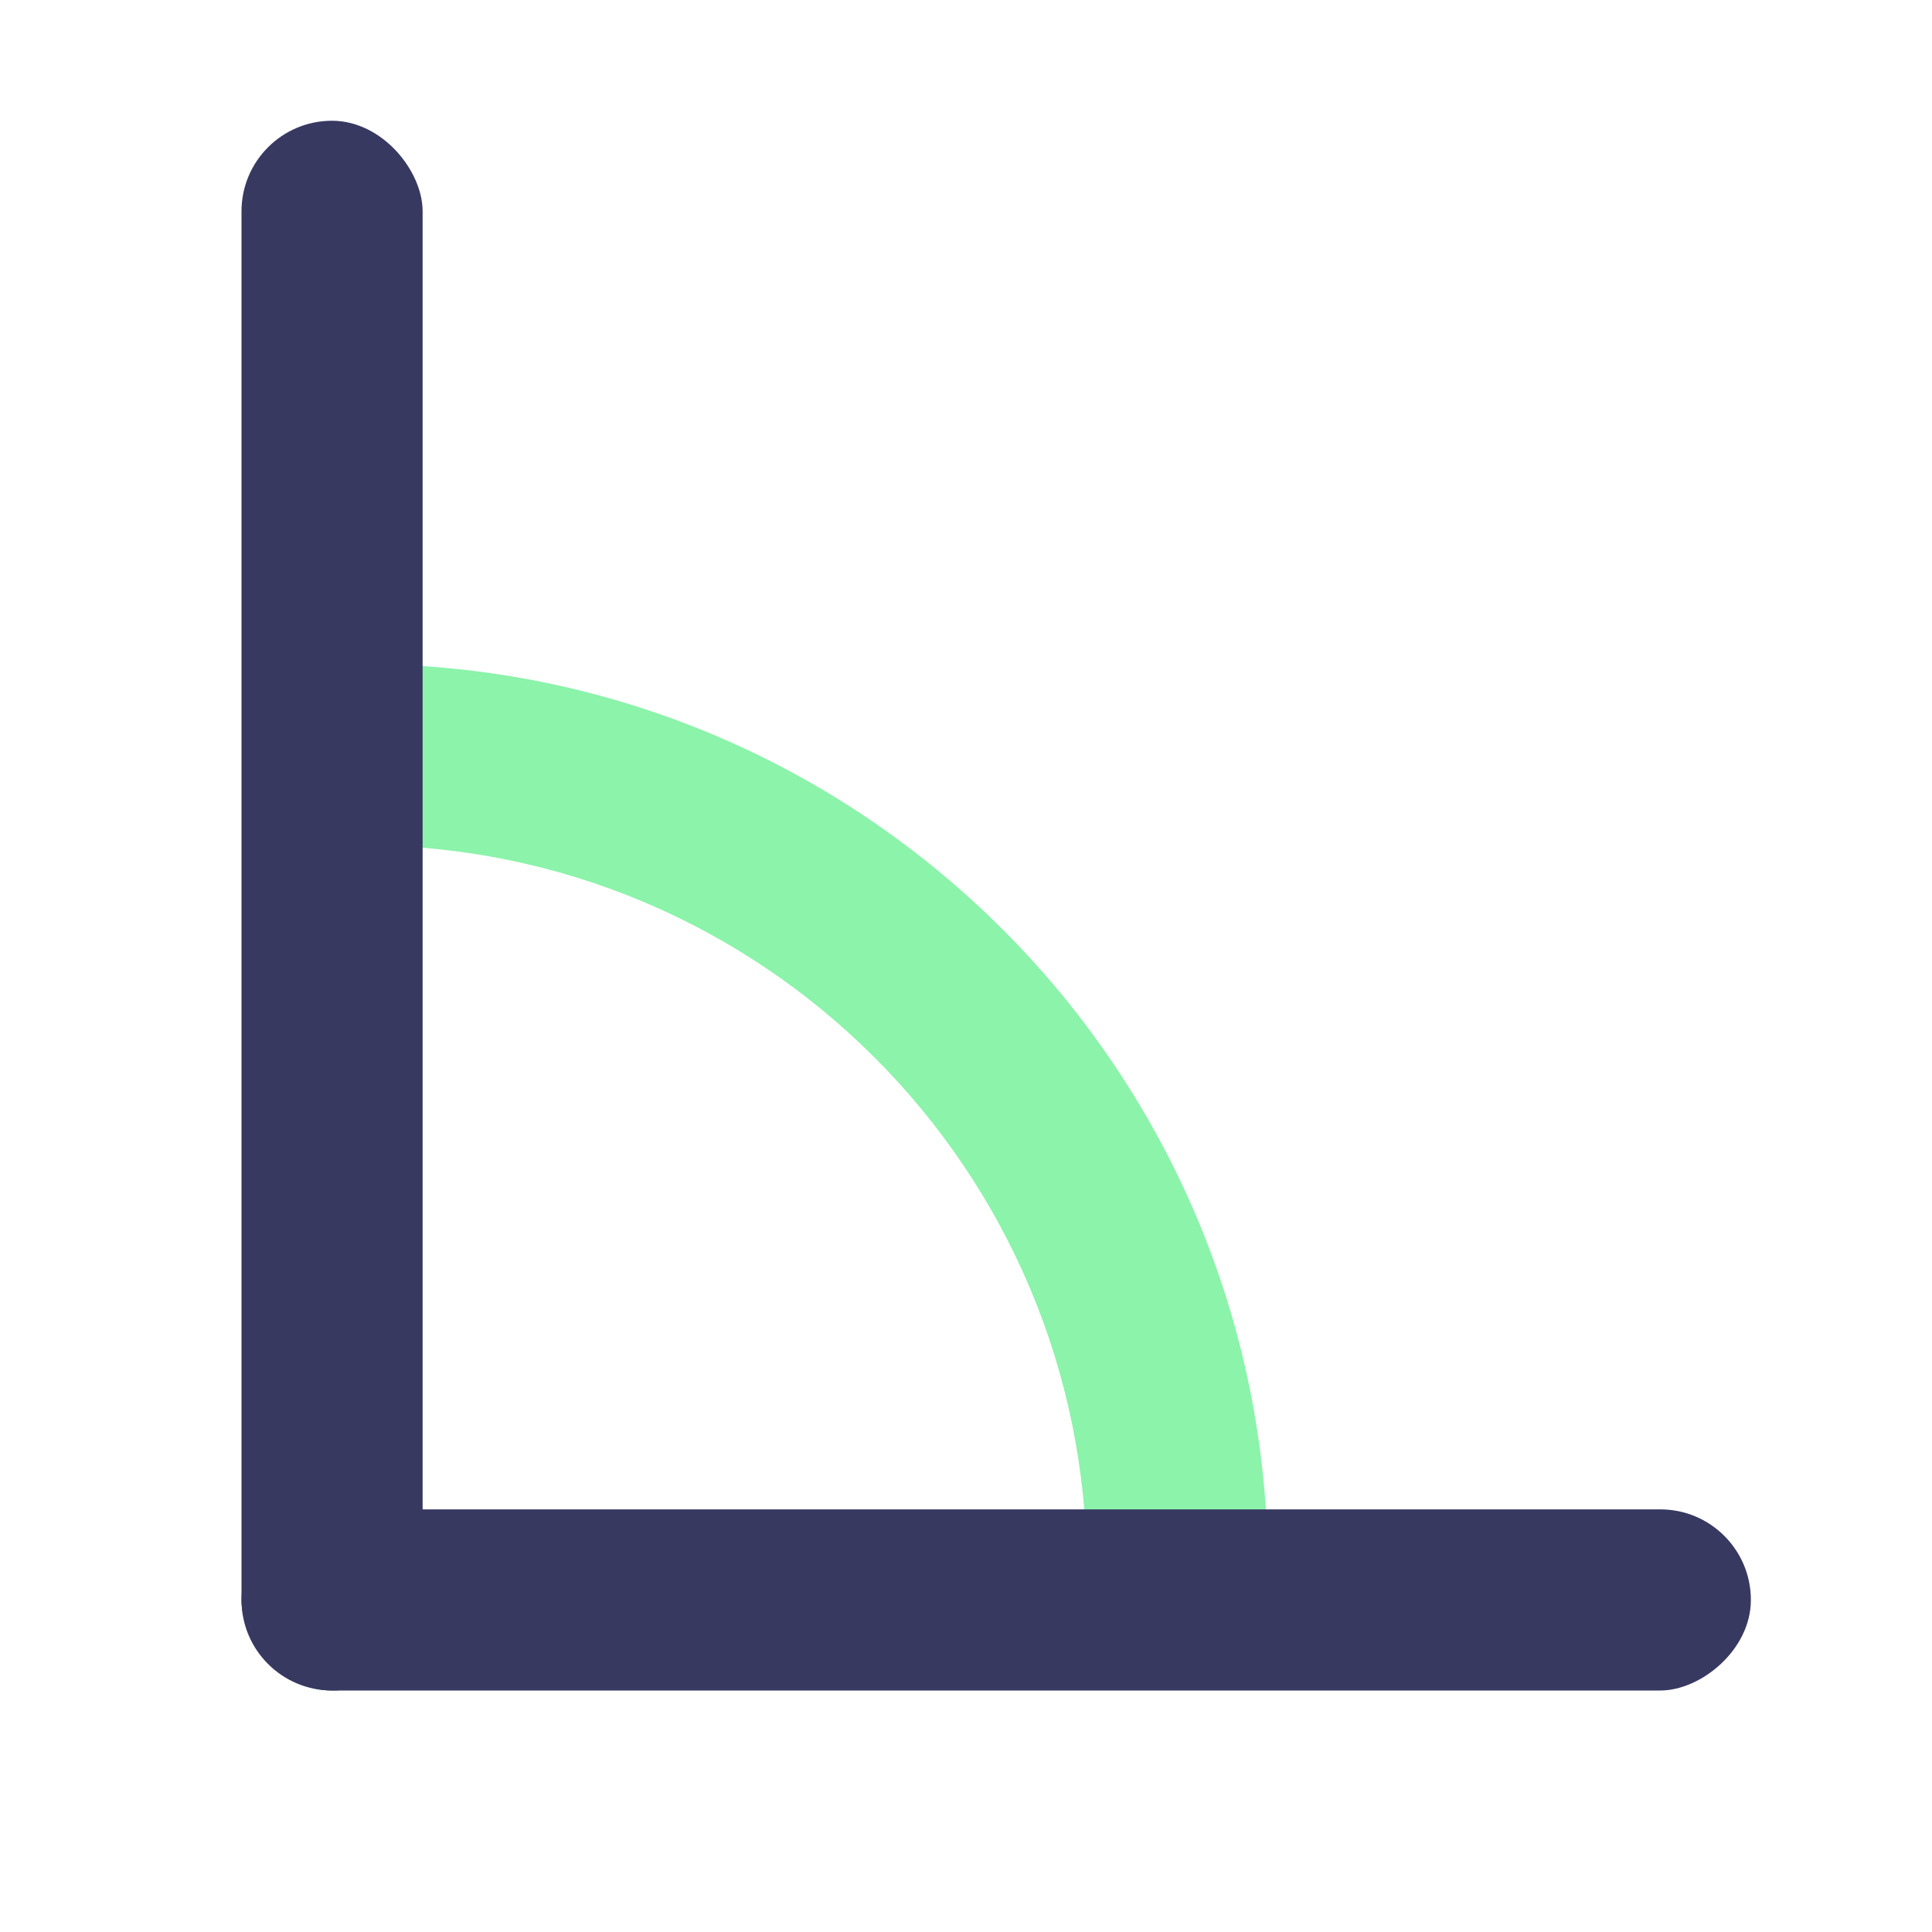 <svg width="32" height="32" viewBox="0 0 32 32" fill="none" xmlns="http://www.w3.org/2000/svg">
<path fill-rule="evenodd" clip-rule="evenodd" d="M20.989 26.572C20.996 26.382 21 26.191 21 26C21 17.716 14.284 11 6 11C5.855 11 5.711 11.002 5.568 11.006L5.649 14.005C5.765 14.002 5.883 14 6 14C12.627 14 18 19.373 18 26C18 26.221 17.994 26.44 17.982 26.658L20.989 26.572Z" fill="#8BF3AA"/>
<rect x="4" y="2" width="3" height="26" rx="1.5" fill="#383961"/>
<rect x="29" y="25" width="3" height="25" rx="1.5" transform="rotate(90 29 25)" fill="#383961"/>
</svg>
